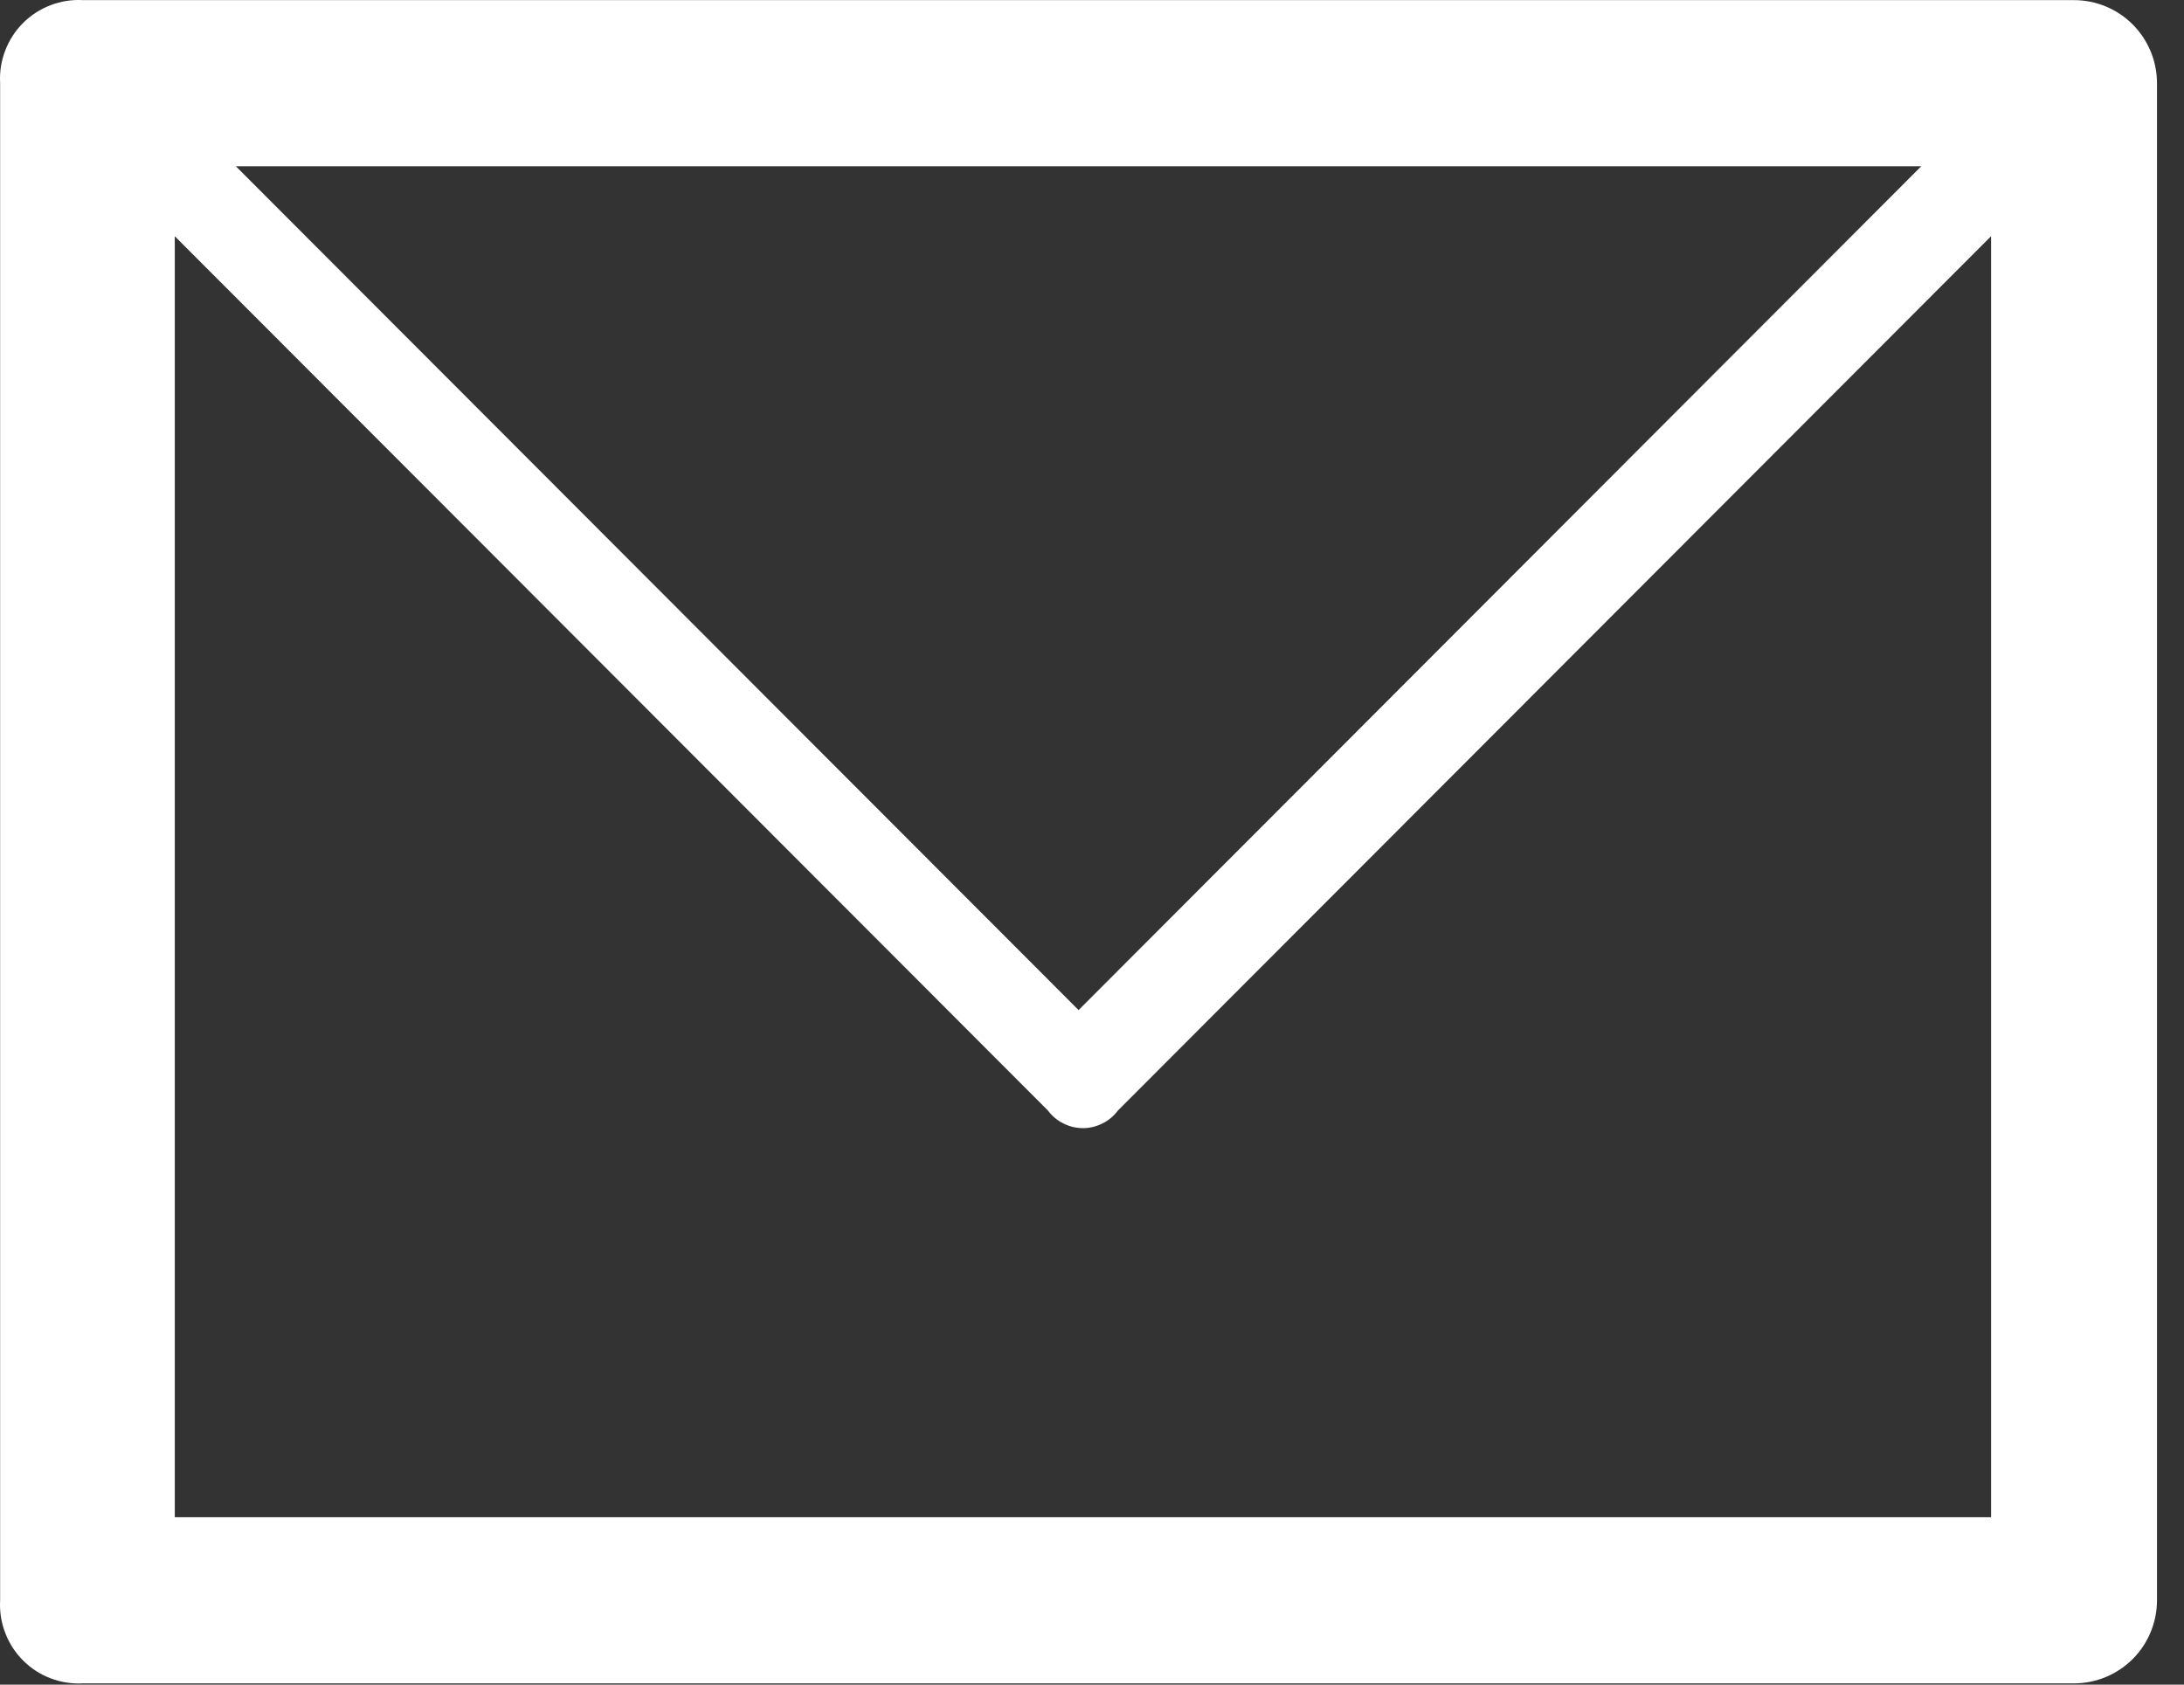 <svg width="35" height="27" viewBox="0 0 35 27" fill="none" xmlns="http://www.w3.org/2000/svg">
<rect x="0" y="0" width="35" height="27" fill="#333333" stroke="none"/>
<path d="M1.331 0.002H33.237C33.59 0.002 33.928 0.142 34.178 0.392C34.427 0.642 34.567 0.98 34.567 1.333V25.648C34.567 26.001 34.427 26.34 34.178 26.59C33.928 26.839 33.59 26.98 33.237 26.98H1.331C1.154 26.99 0.977 26.962 0.811 26.899C0.645 26.836 0.494 26.738 0.369 26.612C0.243 26.486 0.146 26.336 0.083 26.169C0.019 26.003 -0.008 25.826 0.002 25.648V1.333C-0.008 1.156 0.019 0.978 0.083 0.812C0.146 0.646 0.243 0.495 0.369 0.369C0.494 0.244 0.645 0.146 0.811 0.083C0.977 0.019 1.154 -0.008 1.331 0.002ZM31.908 3.786L17.914 17.8C17.849 17.887 17.765 17.958 17.667 18.006C17.57 18.055 17.463 18.081 17.355 18.081C17.246 18.081 17.139 18.055 17.042 18.006C16.944 17.958 16.86 17.887 16.795 17.8L2.801 3.786V24.317H31.908V3.786ZM30.789 2.665H3.78L17.285 16.189L30.789 2.665Z" fill="white"/>
</svg>
